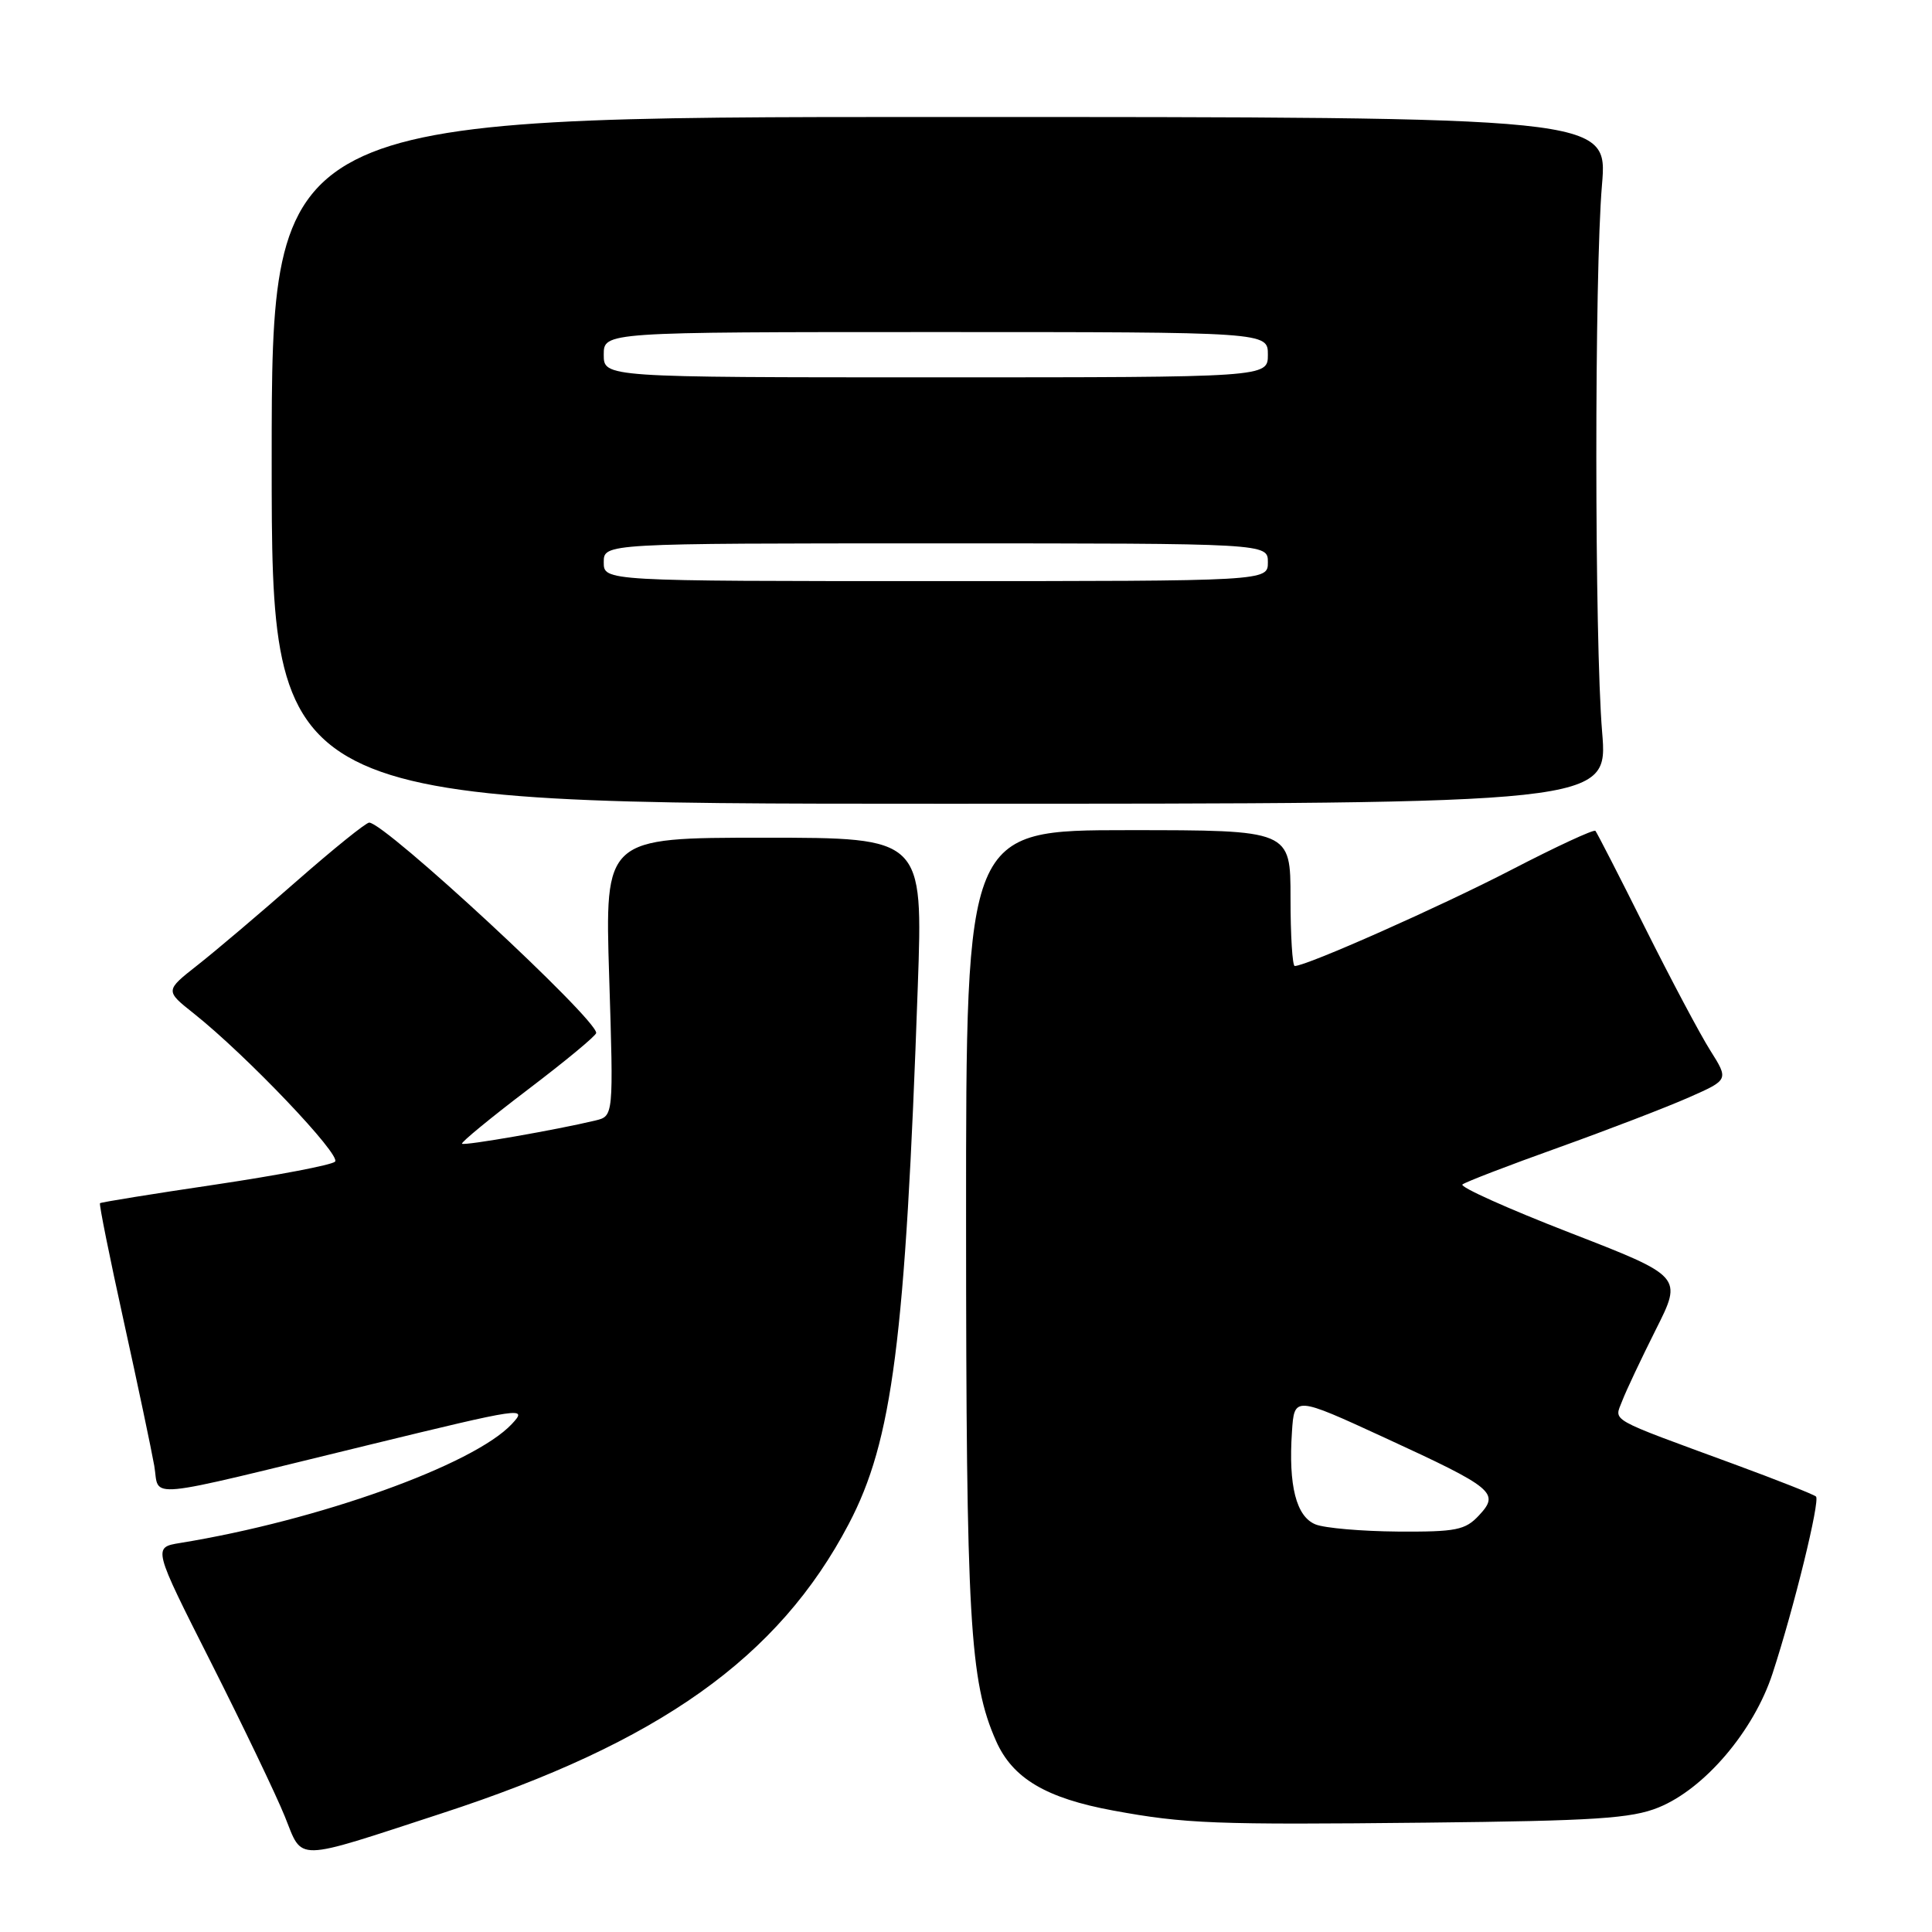 <?xml version="1.0" encoding="UTF-8" standalone="no"?>
<!DOCTYPE svg PUBLIC "-//W3C//DTD SVG 1.1//EN" "http://www.w3.org/Graphics/SVG/1.1/DTD/svg11.dtd" >
<svg xmlns="http://www.w3.org/2000/svg" xmlns:xlink="http://www.w3.org/1999/xlink" version="1.1" viewBox="0 0 256 256">
 <g >
 <path fill="currentColor"
d=" M 58.50 240.29 C 87.37 230.88 103.15 219.67 112.46 201.94 C 118.26 190.91 119.97 177.60 121.61 130.75 C 122.31 111.00 122.31 111.00 101.22 111.00 C 80.14 111.00 80.14 111.00 80.72 129.44 C 81.30 147.89 81.30 147.89 78.90 148.47 C 73.80 149.70 61.51 151.84 61.22 151.55 C 61.05 151.38 64.98 148.15 69.95 144.37 C 74.93 140.59 79.00 137.22 79.00 136.87 C 79.00 134.94 51.00 109.00 48.92 109.00 C 48.49 109.00 44.17 112.49 39.31 116.75 C 34.46 121.01 28.55 126.02 26.18 127.88 C 21.87 131.27 21.87 131.27 25.69 134.30 C 32.66 139.84 45.30 153.11 44.39 153.93 C 43.90 154.38 36.75 155.74 28.50 156.97 C 20.25 158.19 13.39 159.30 13.25 159.43 C 13.11 159.56 14.53 166.60 16.40 175.08 C 18.27 183.56 20.08 192.17 20.44 194.22 C 21.20 198.63 18.29 198.91 48.79 191.48 C 69.36 186.47 70.00 186.37 67.81 188.70 C 62.73 194.11 42.20 201.47 23.88 204.45 C 20.25 205.04 20.25 205.04 27.95 220.27 C 32.18 228.65 36.59 237.84 37.74 240.69 C 40.17 246.71 38.75 246.74 58.50 240.29 Z  M 219.76 239.50 C 225.86 237.03 232.40 229.35 234.88 221.72 C 237.73 213.00 241.19 198.86 240.63 198.30 C 240.37 198.04 235.51 196.12 229.83 194.03 C 212.80 187.77 213.90 188.39 214.95 185.63 C 215.46 184.29 217.47 180.04 219.41 176.17 C 222.95 169.14 222.95 169.14 208.01 163.34 C 199.79 160.15 193.39 157.27 193.78 156.95 C 194.18 156.62 199.90 154.42 206.50 152.06 C 213.10 149.69 220.88 146.70 223.79 145.41 C 229.07 143.08 229.07 143.08 226.62 139.19 C 225.27 137.06 221.38 129.73 217.97 122.91 C 214.56 116.08 211.60 110.32 211.40 110.09 C 211.19 109.87 206.18 112.19 200.26 115.26 C 190.83 120.14 173.13 128.00 171.56 128.00 C 171.25 128.00 171.00 123.95 171.00 119.00 C 171.00 110.00 171.00 110.00 149.50 110.00 C 128.00 110.00 128.00 110.00 128.01 161.75 C 128.02 214.71 128.48 222.77 131.98 230.68 C 134.17 235.64 138.60 238.27 147.52 239.91 C 157.02 241.66 160.94 241.81 189.00 241.51 C 211.33 241.27 216.17 240.96 219.76 239.50 Z  M 212.29 97.00 C 211.28 84.86 211.26 36.28 212.27 24.50 C 213.03 15.50 213.03 15.50 124.52 15.50 C 36.00 15.50 36.00 15.50 36.00 61.00 C 36.00 106.50 36.00 106.50 124.54 106.50 C 213.08 106.50 213.08 106.50 212.29 97.00 Z  M 174.31 201.99 C 171.76 200.96 170.71 196.86 171.19 189.74 C 171.50 184.99 171.50 184.99 183.47 190.50 C 198.00 197.19 198.75 197.82 195.97 200.80 C 194.15 202.75 192.95 202.99 185.21 202.94 C 180.42 202.90 175.51 202.48 174.31 201.99 Z  M 80.00 74.50 C 80.00 72.00 80.00 72.00 124.00 72.00 C 168.00 72.00 168.00 72.00 168.00 74.50 C 168.00 77.00 168.00 77.00 124.00 77.00 C 80.00 77.00 80.00 77.00 80.00 74.50 Z  M 80.00 47.00 C 80.00 44.00 80.00 44.00 124.00 44.00 C 168.00 44.00 168.00 44.00 168.00 47.00 C 168.00 50.00 168.00 50.00 124.00 50.00 C 80.00 50.00 80.00 50.00 80.00 47.00 Z "/>
</g>
</svg>